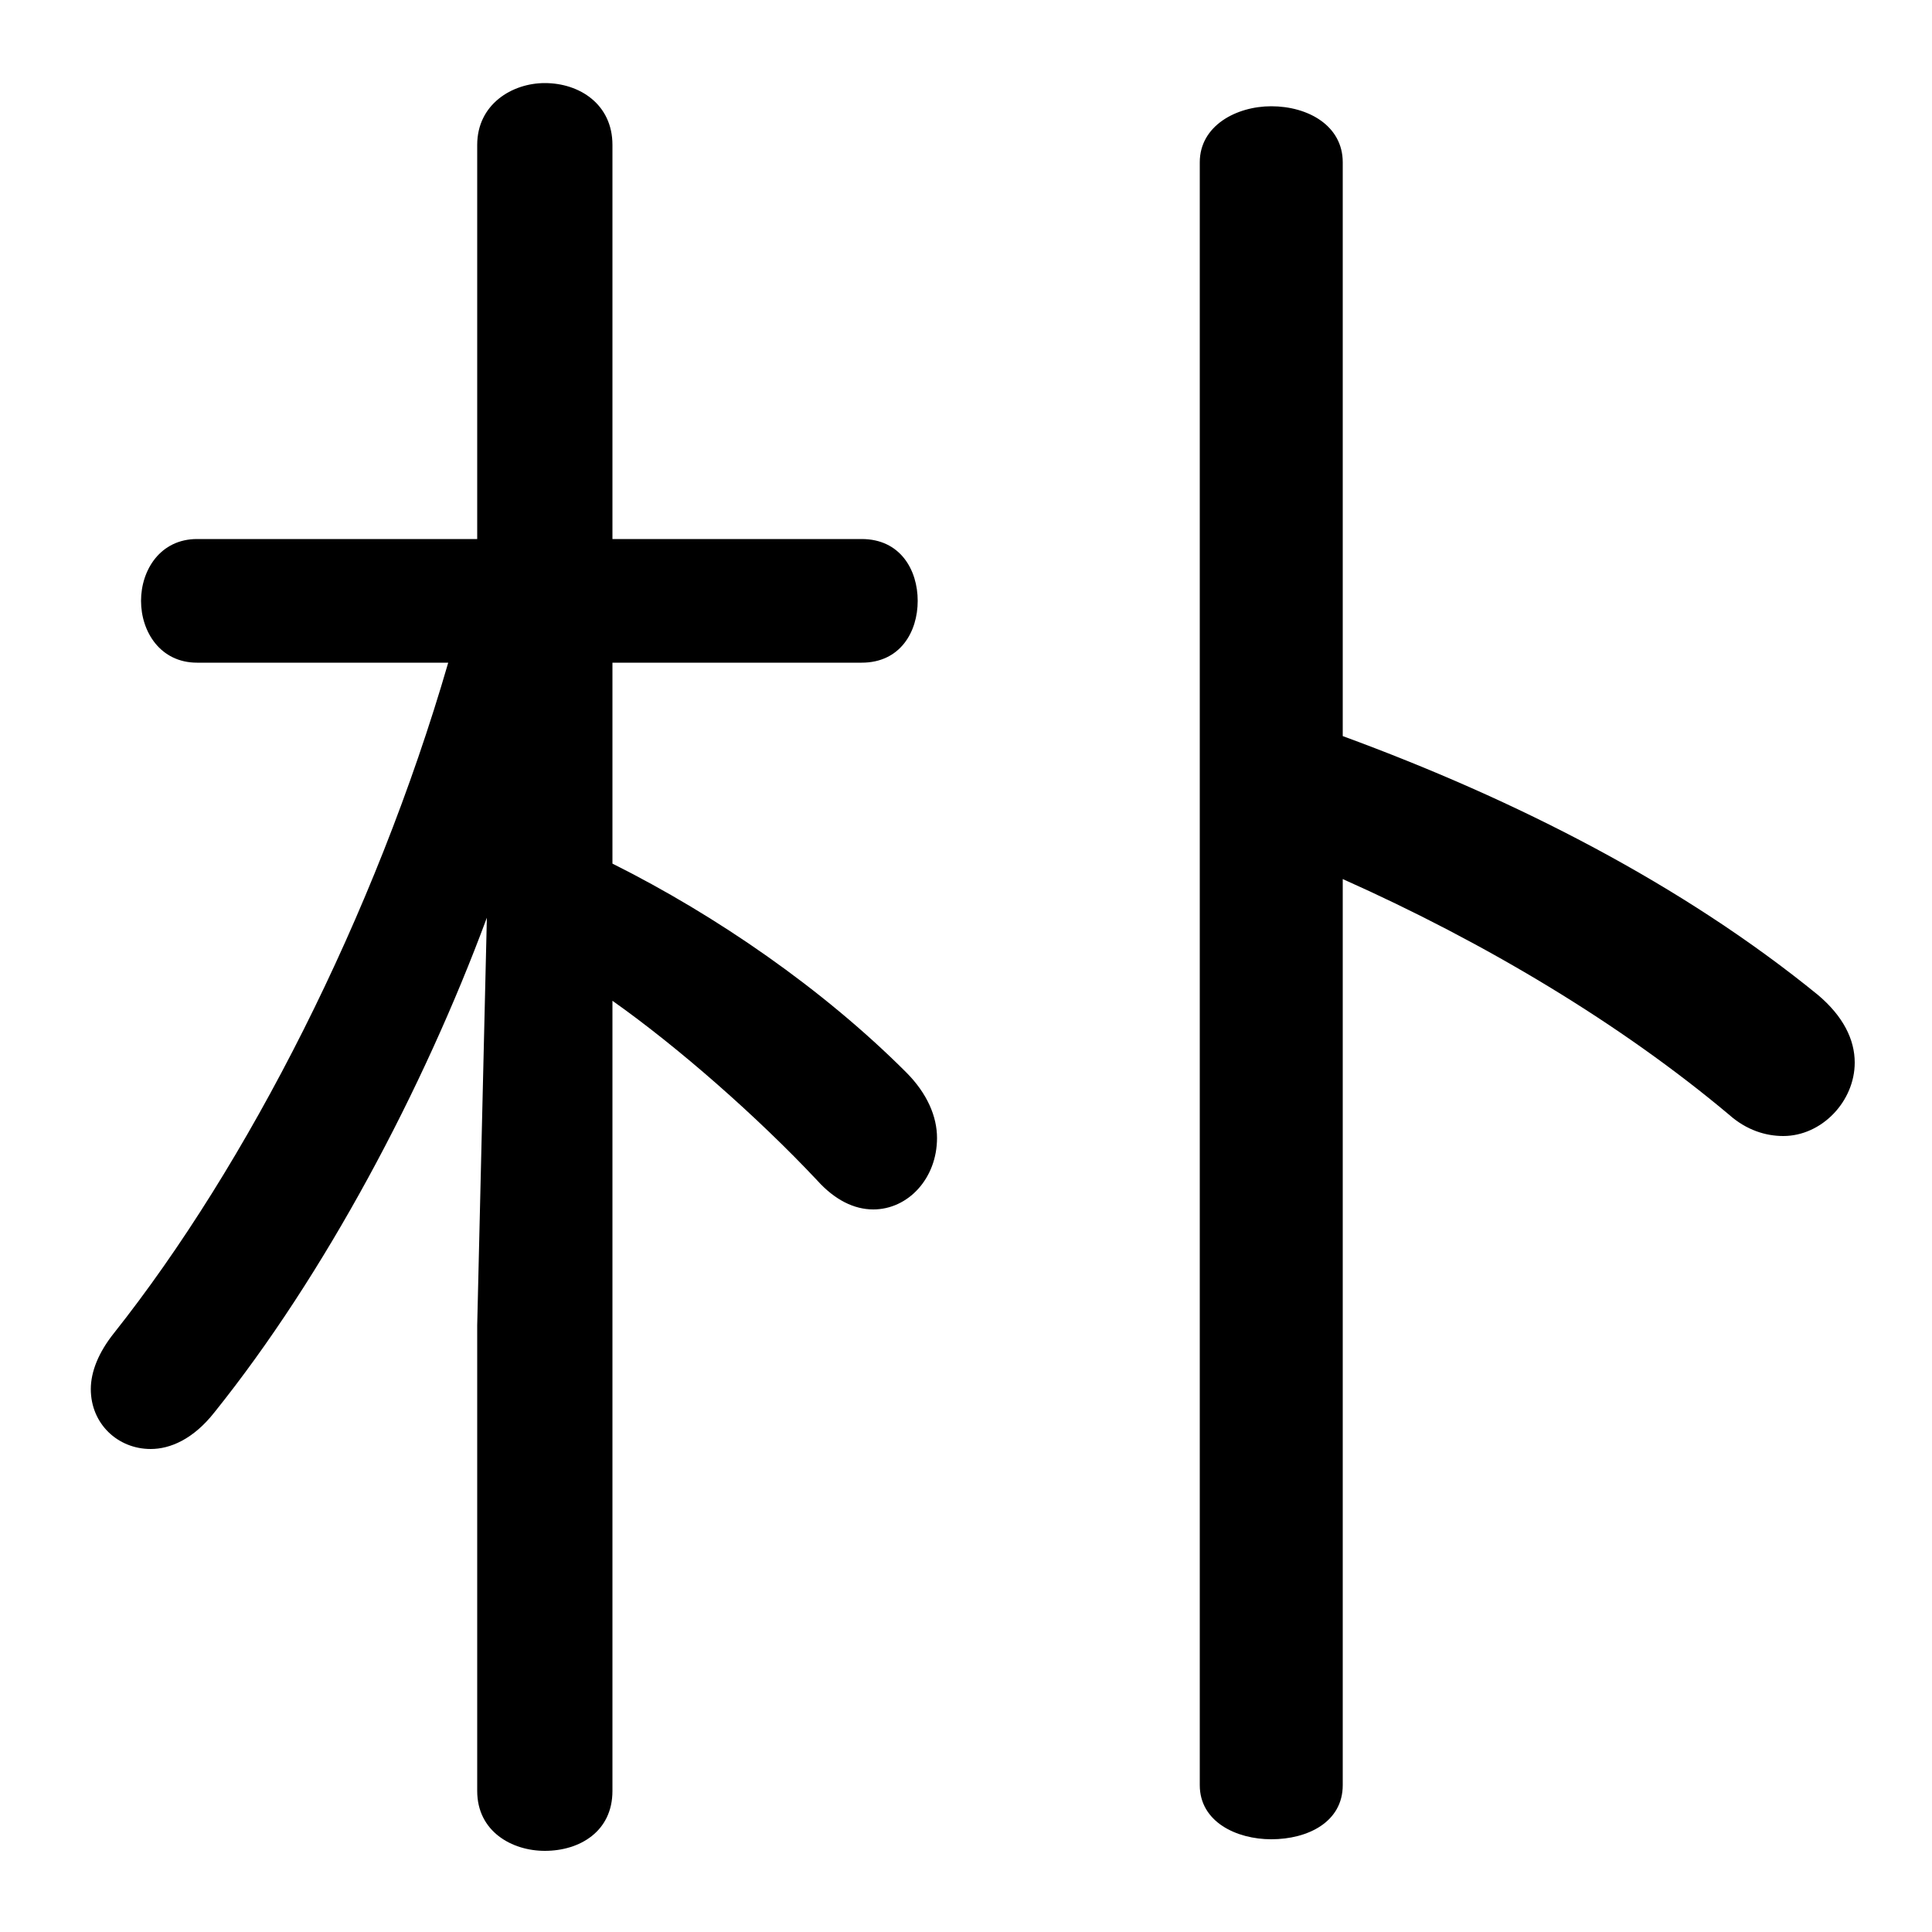 <svg xmlns="http://www.w3.org/2000/svg" viewBox="0 -44.0 50.0 50.0">
    <rect x="0" y="-44.0" width="50.0" height="50.0" fill="#808080" stroke="none"/>
    <g transform="scale(1, -1)">
        <!-- ボディの枠 -->
        <rect x="0" y="-6.0" width="50.0" height="50.0"
            stroke="white" fill="white"/>
        <!-- グリフ座標系の原点 -->
        <circle cx="0" cy="0" r="5" fill="white"/>
        <!-- グリフのアウトライン -->
        <g style="fill:black;stroke:#000000;stroke-width:0;stroke-linecap:round;stroke-linejoin:round;">
        <path d="M 11.6 26.85 C 9.7 20.3 6.4 13.85 2.95 9.5 C 2.55 9.0 2.35 8.5 2.35 8.05 C 2.35 7.15 3.05 6.5 3.9 6.5 C 4.4 6.5 5.0 6.75 5.55 7.45 C 8.4 11.0 10.95 15.8 12.6 20.25 L 12.35 9.7 L 12.35 -2.35 C 12.35 -3.4 13.25 -3.9 14.1 -3.9 C 15.0 -3.9 15.85 -3.4 15.85 -2.35 L 15.85 18.1 C 17.55 16.9 19.6 15.1 21.15 13.45 C 21.6 12.95 22.1 12.7 22.6 12.7 C 23.5 12.7 24.25 13.5 24.25 14.55 C 24.25 15.1 24.0 15.7 23.45 16.25 C 21.3 18.4 18.55 20.3 15.85 21.65 L 15.85 26.85 L 22.3 26.85 C 23.3 26.85 23.75 27.65 23.75 28.45 C 23.75 29.25 23.3 30.05 22.3 30.05 L 15.85 30.05 L 15.85 40.25 C 15.85 41.3 15.0 41.85 14.1 41.85 C 13.25 41.85 12.35 41.3 12.35 40.25 L 12.35 30.05 L 5.1 30.05 C 4.15 30.05 3.65 29.25 3.65 28.45 C 3.65 27.65 4.15 26.85 5.1 26.85 Z M 34.75 21.25 C 38.45 19.6 41.95 17.5 44.75 15.15 C 45.2 14.75 45.7 14.6 46.15 14.6 C 47.15 14.6 48.0 15.5 48.0 16.5 C 48.0 17.1 47.7 17.7 47.05 18.25 C 43.55 21.1 39.25 23.3 34.75 24.95 L 34.75 39.8 C 34.75 40.75 33.85 41.25 32.9 41.25 C 32.0 41.25 31.05 40.75 31.05 39.8 L 31.05 -2.2 C 31.05 -3.15 32.0 -3.6 32.9 -3.6 C 33.85 -3.6 34.75 -3.15 34.75 -2.2 Z"/>
    </g>
    </g>
</svg>
